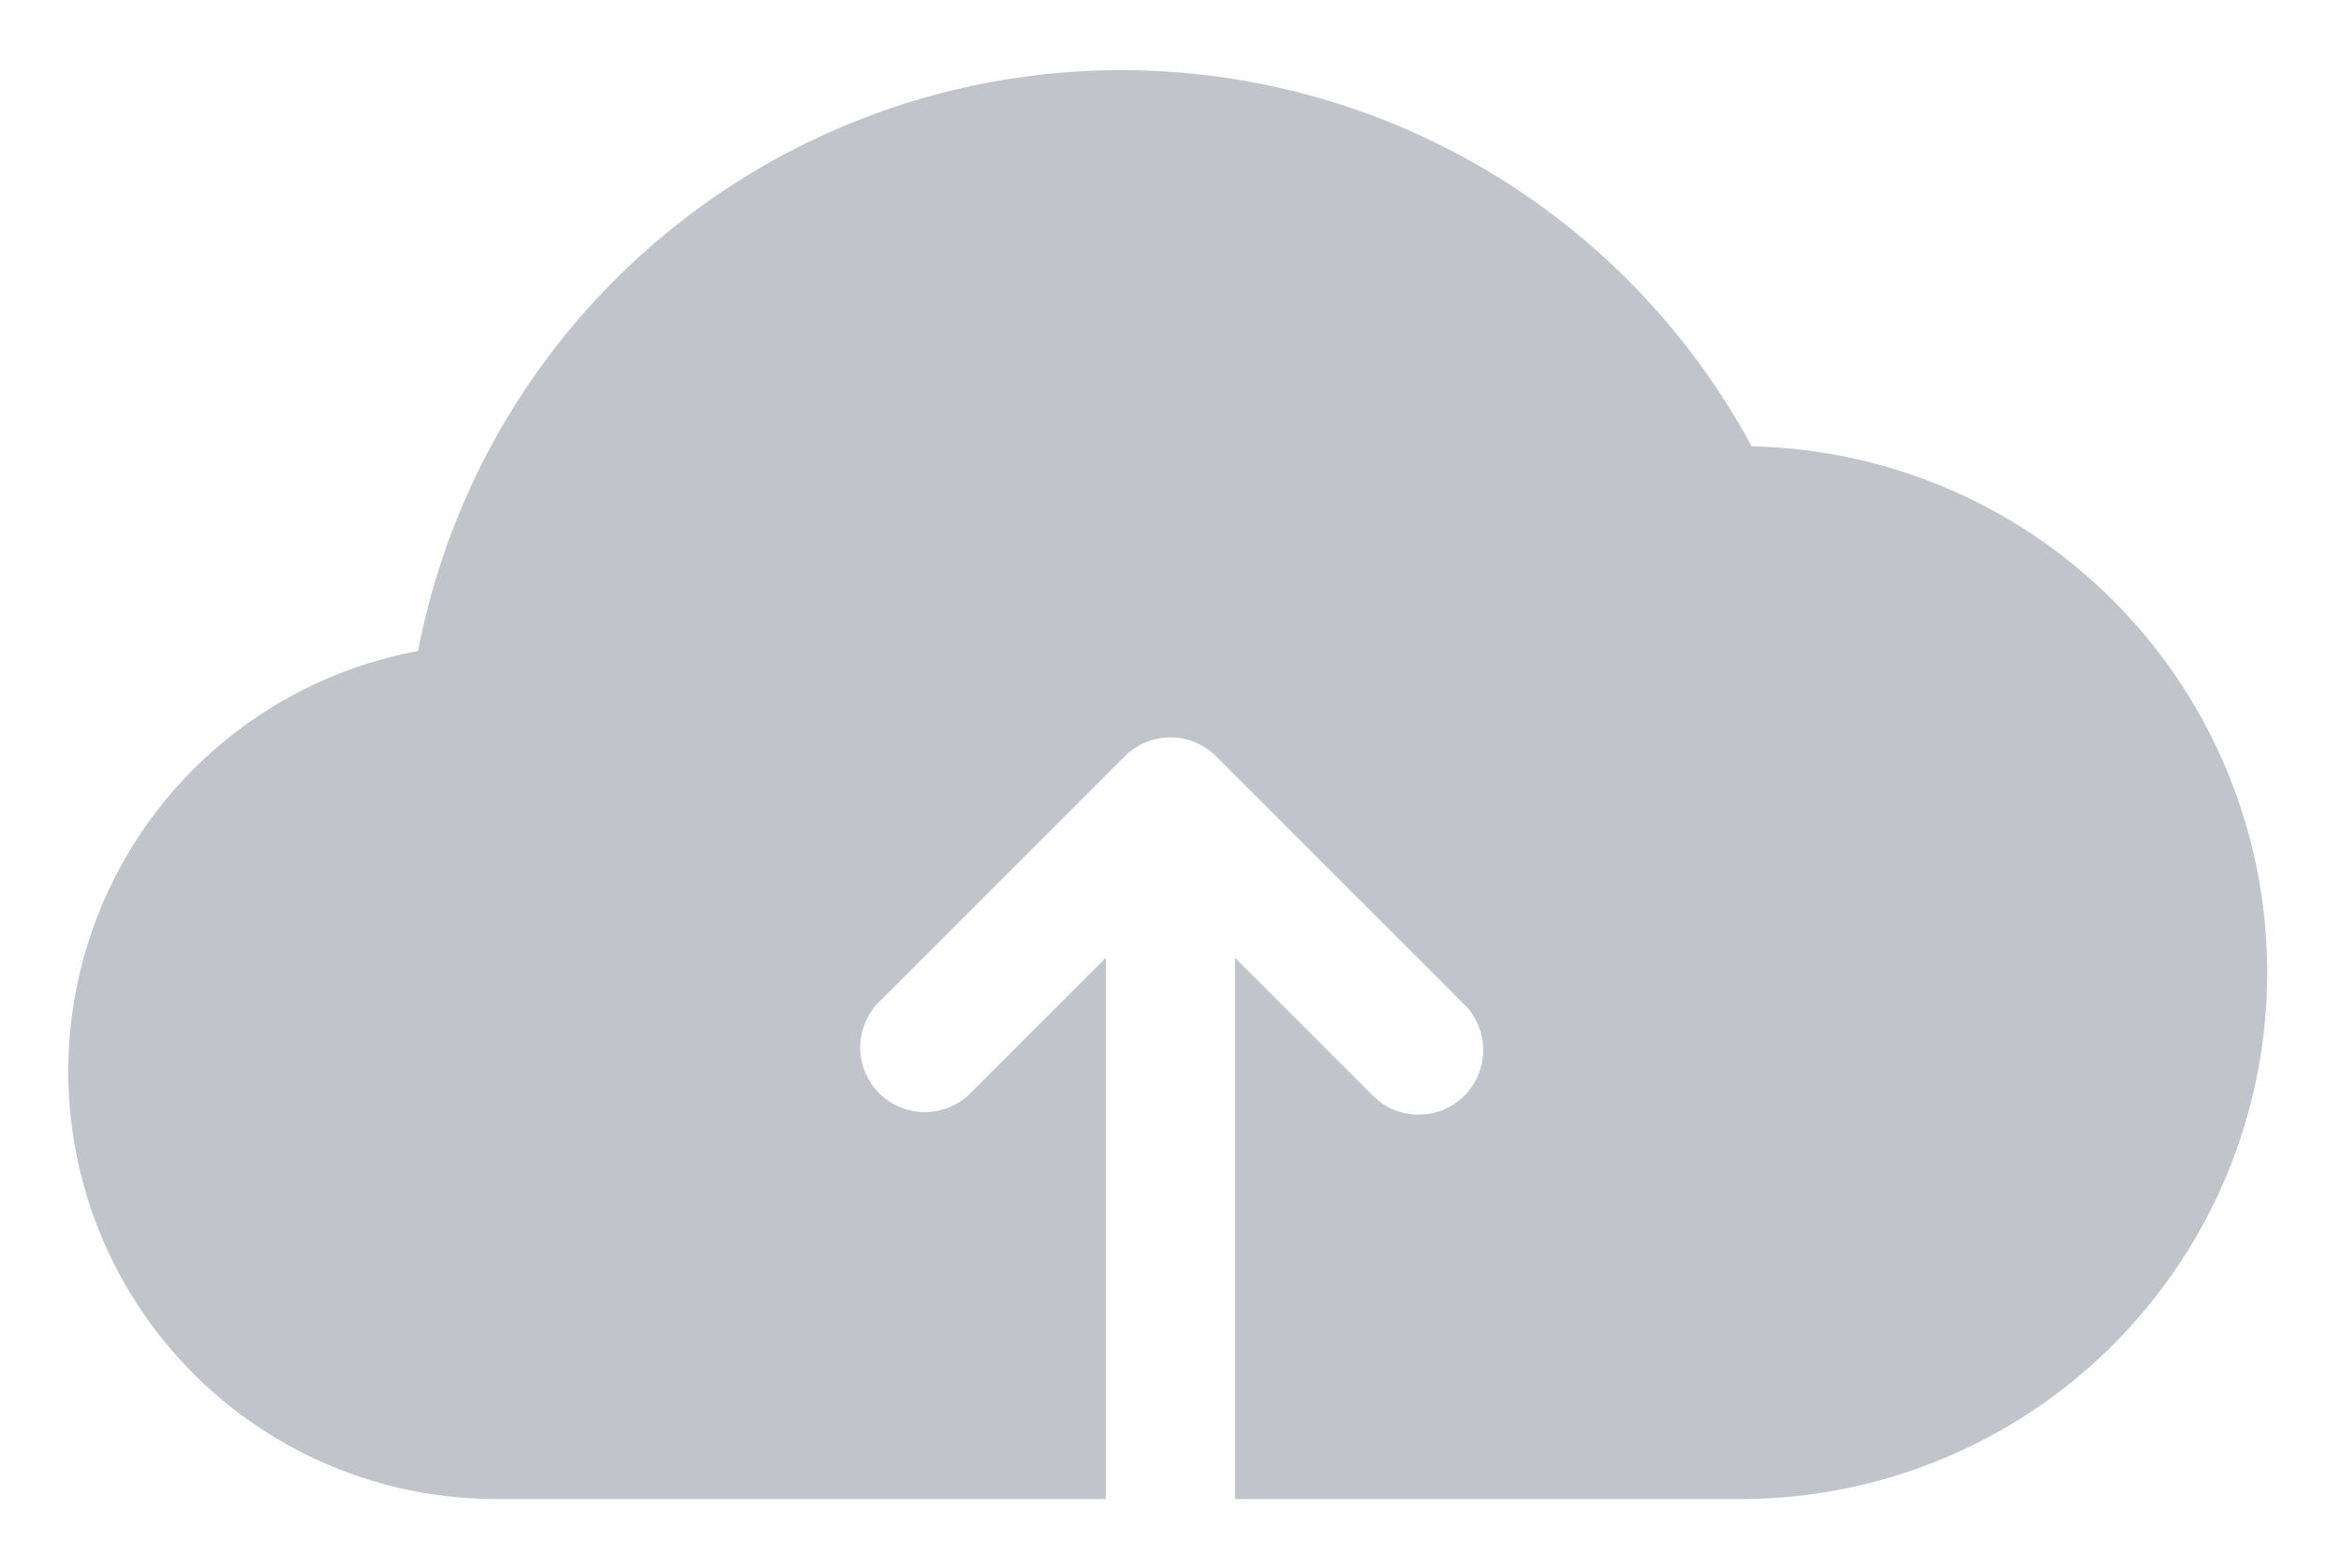 <svg xmlns="http://www.w3.org/2000/svg" width="17" height="11.389" viewBox="0 0 17 11.389">
  <path id="cloud-computing" d="M12.22,2.742A5.2,5.2,0,0,0,2.536,4.229a3.106,3.106,0,0,0,.569,6.16H7.531V6.457l-.993.993a.469.469,0,0,1-.663-.663L7.668,4.994a.469.469,0,0,1,.663,0l1.793,1.793a.469.469,0,1,1-.663.663l-.993-.993v3.932h3.708a3.824,3.824,0,0,0,.044-7.647Zm0,0" transform="translate(0.5 0.5)" fill="#c1c5cb" stroke="rgba(0,0,0,0)" stroke-width="1"/>
</svg>
